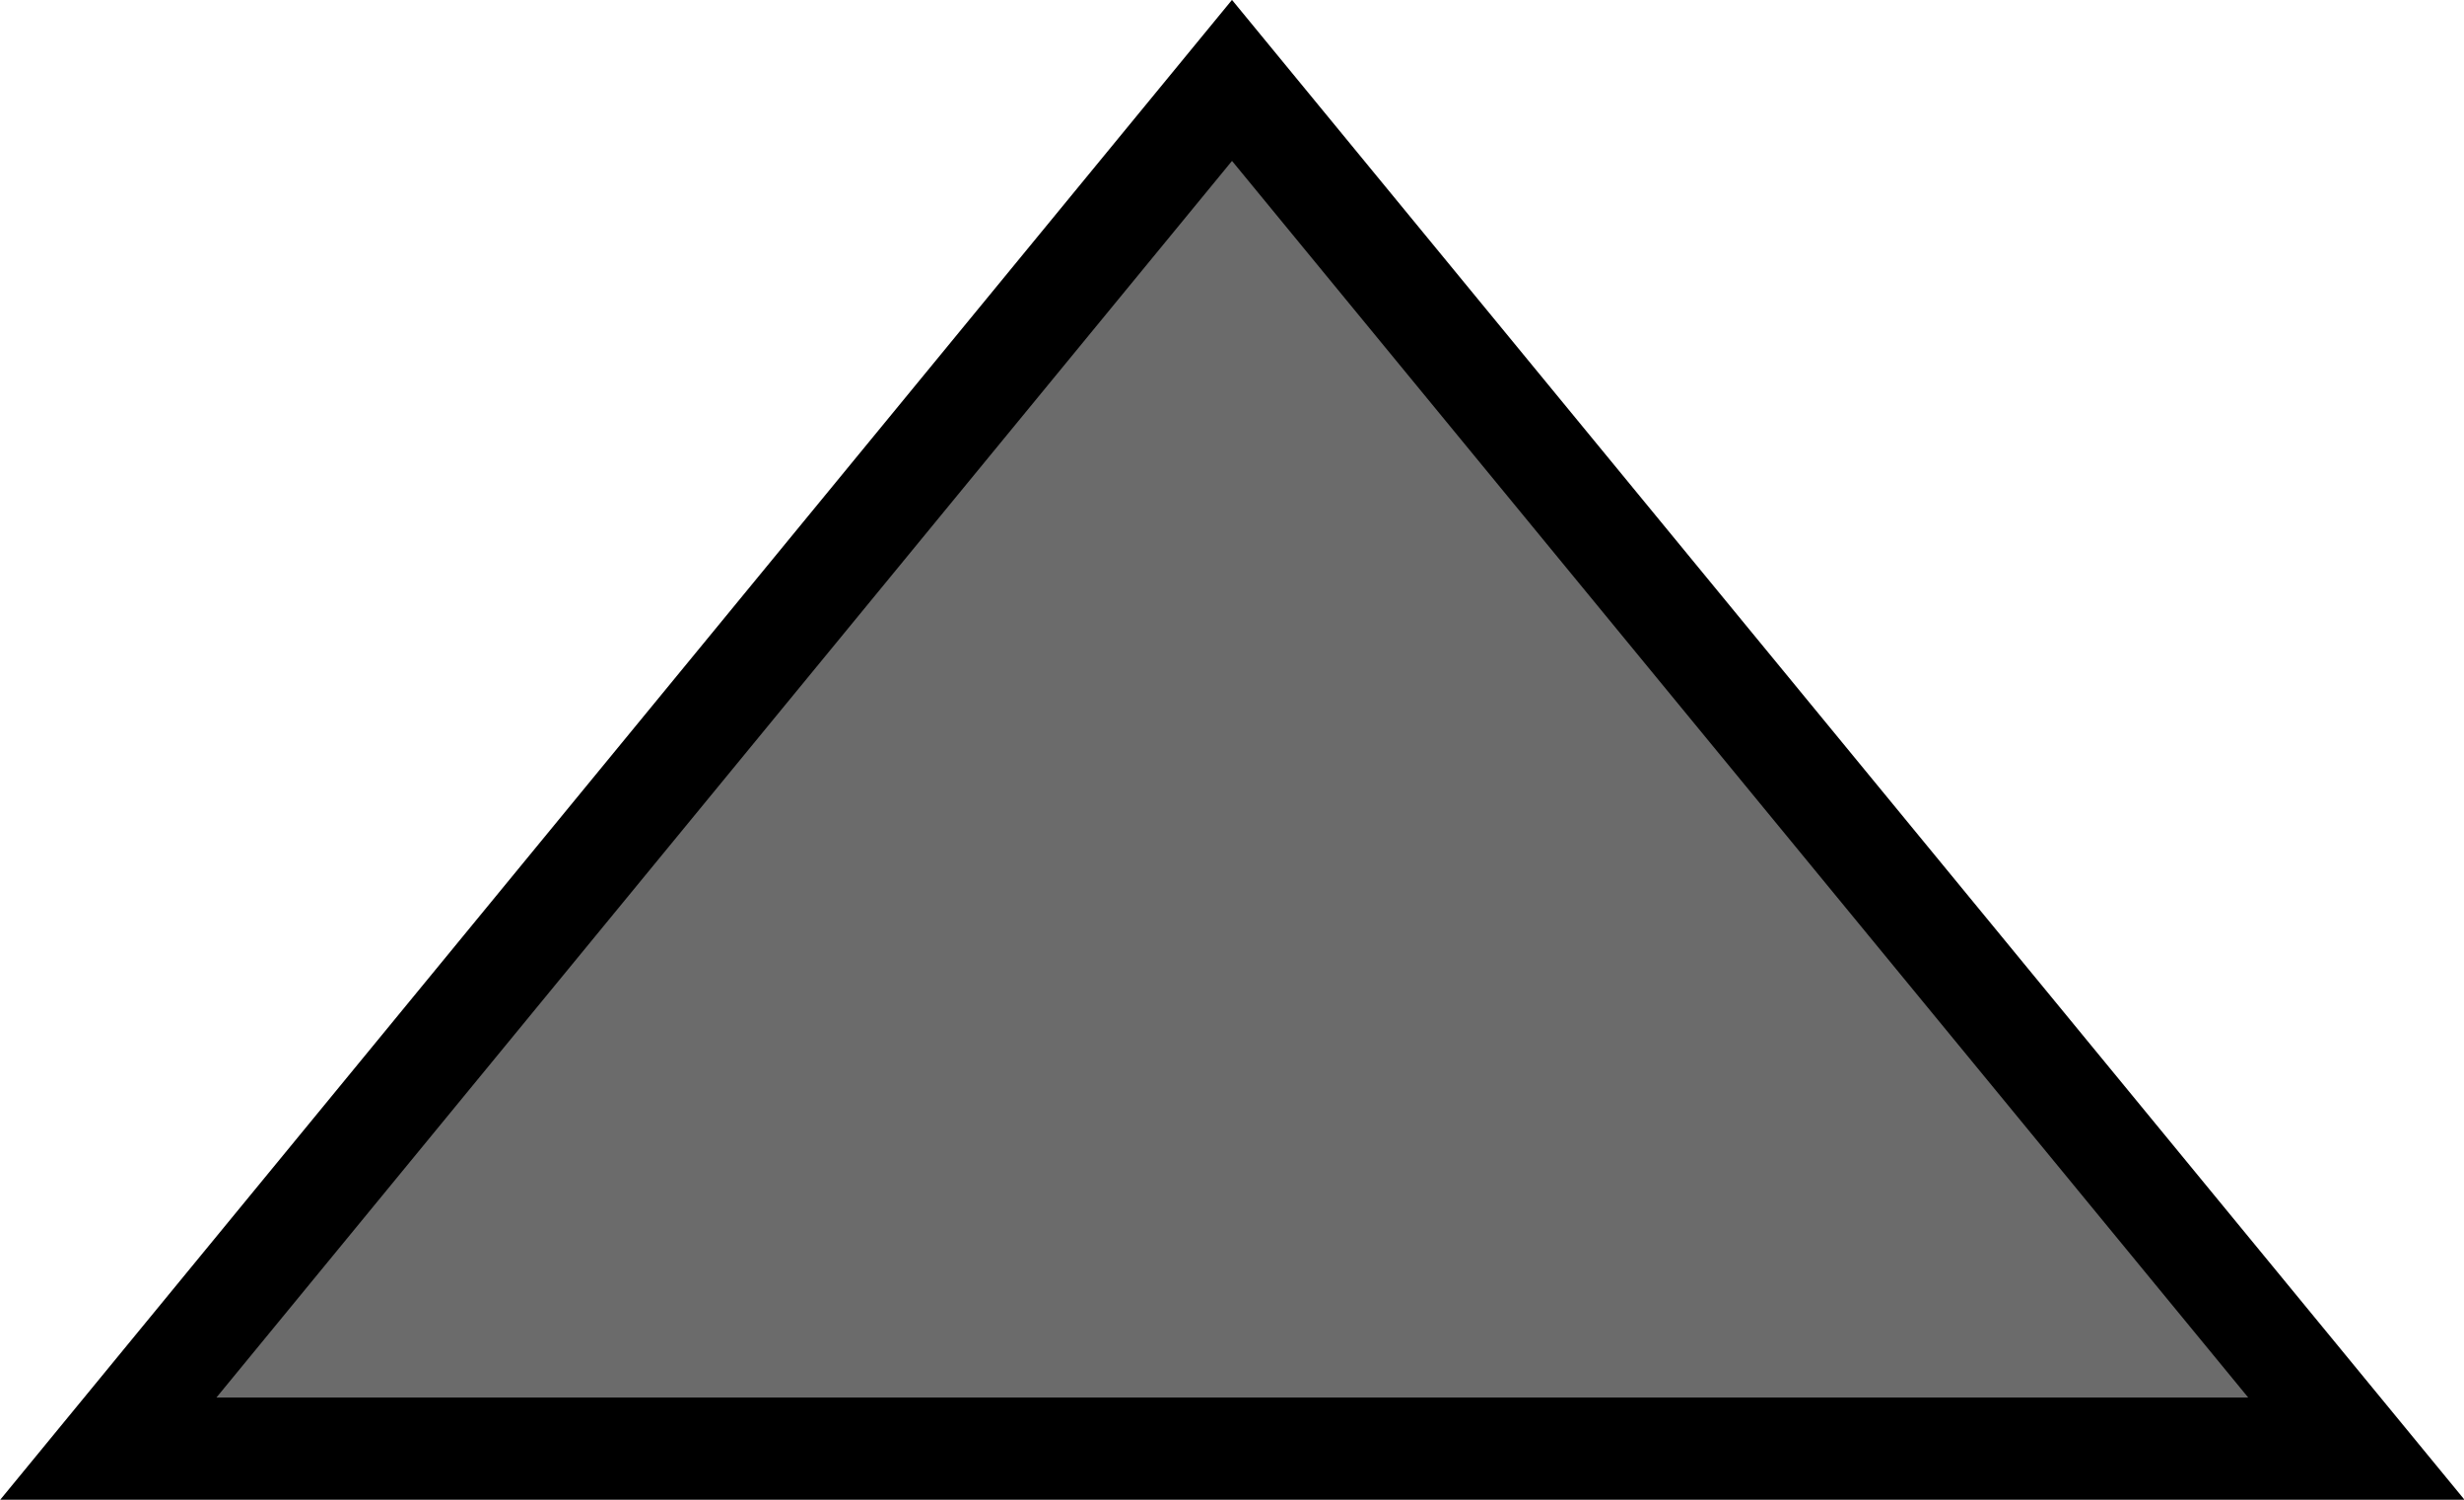 <svg id="Layer_1" data-name="Layer 1" xmlns="http://www.w3.org/2000/svg" viewBox="0 0 36.16 22.01"><defs><style>.cls-1{fill:#6b6b6b;}.cls-2{fill:none;stroke:#000;stroke-miterlimit:10;stroke-width:1.5px;}</style></defs><title>weather_station</title><polygon class="cls-1" points="18.08 1.18 1.59 21.26 34.58 21.26 18.08 1.18"/><polygon class="cls-2" points="18.08 1.18 1.59 21.26 34.58 21.26 18.08 1.18"/></svg>